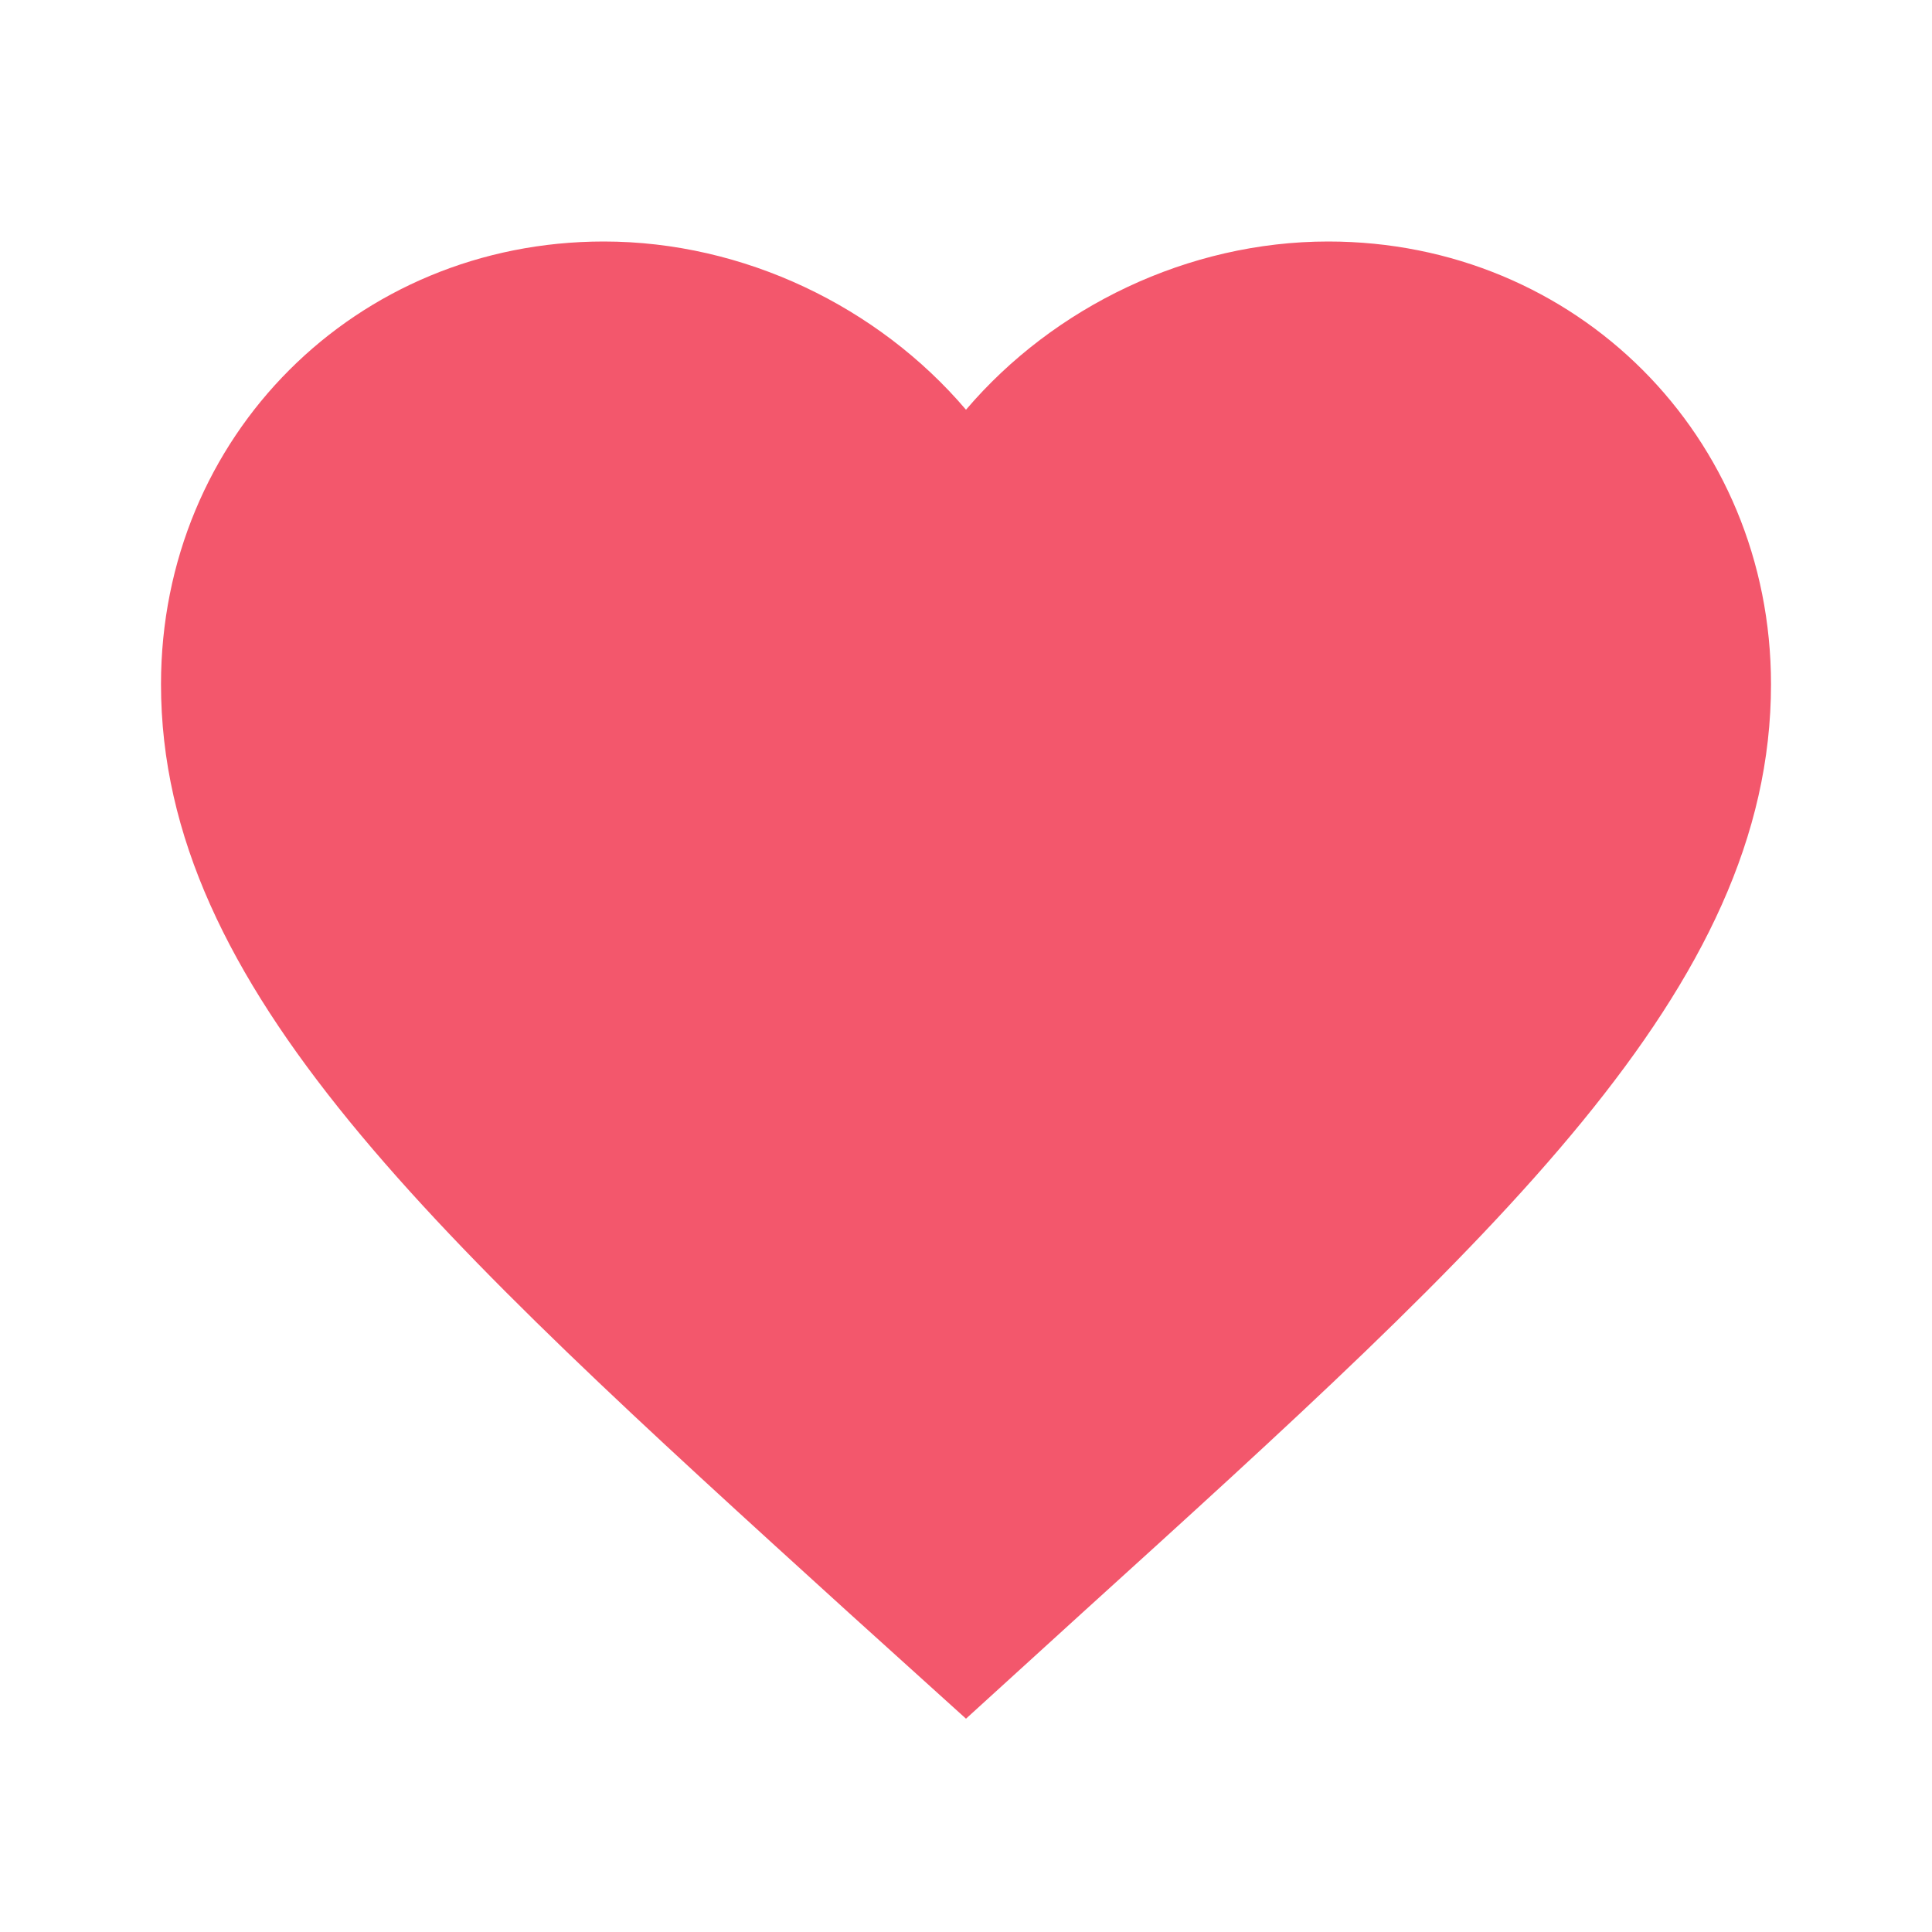 <svg width="39" height="39" viewBox="0 0 39 39" fill="none" xmlns="http://www.w3.org/2000/svg">
<path d="M19.5 33L17.398 31.058C9.93 24.186 5 19.654 5 14.093C5 9.561 8.509 6 12.975 6C15.498 6 17.919 7.192 19.5 9.075C21.081 7.192 23.502 6 26.025 6C30.491 6 34 9.561 34 14.093C34 19.654 29.07 24.186 21.602 31.073L19.5 33Z" fill="#F3576C"/>
<path d="M26.812 4.875C23.985 4.875 21.271 6.191 19.5 8.271C17.729 6.191 15.015 4.875 12.188 4.875C7.183 4.875 3.25 8.807 3.25 13.812C3.25 19.955 8.775 24.96 17.144 32.565L19.5 34.694L21.856 32.549C30.225 24.96 35.75 19.955 35.75 13.812C35.75 8.807 31.817 4.875 26.812 4.875ZM19.663 30.144L19.5 30.306L19.337 30.144C11.602 23.14 6.5 18.509 6.5 13.812C6.5 10.562 8.938 8.125 12.188 8.125C14.69 8.125 17.128 9.734 17.989 11.96H21.027C21.872 9.734 24.31 8.125 26.812 8.125C30.062 8.125 32.5 10.562 32.5 13.812C32.5 18.509 27.398 23.14 19.663 30.144Z" fill="#F3576C"/>
</svg>

